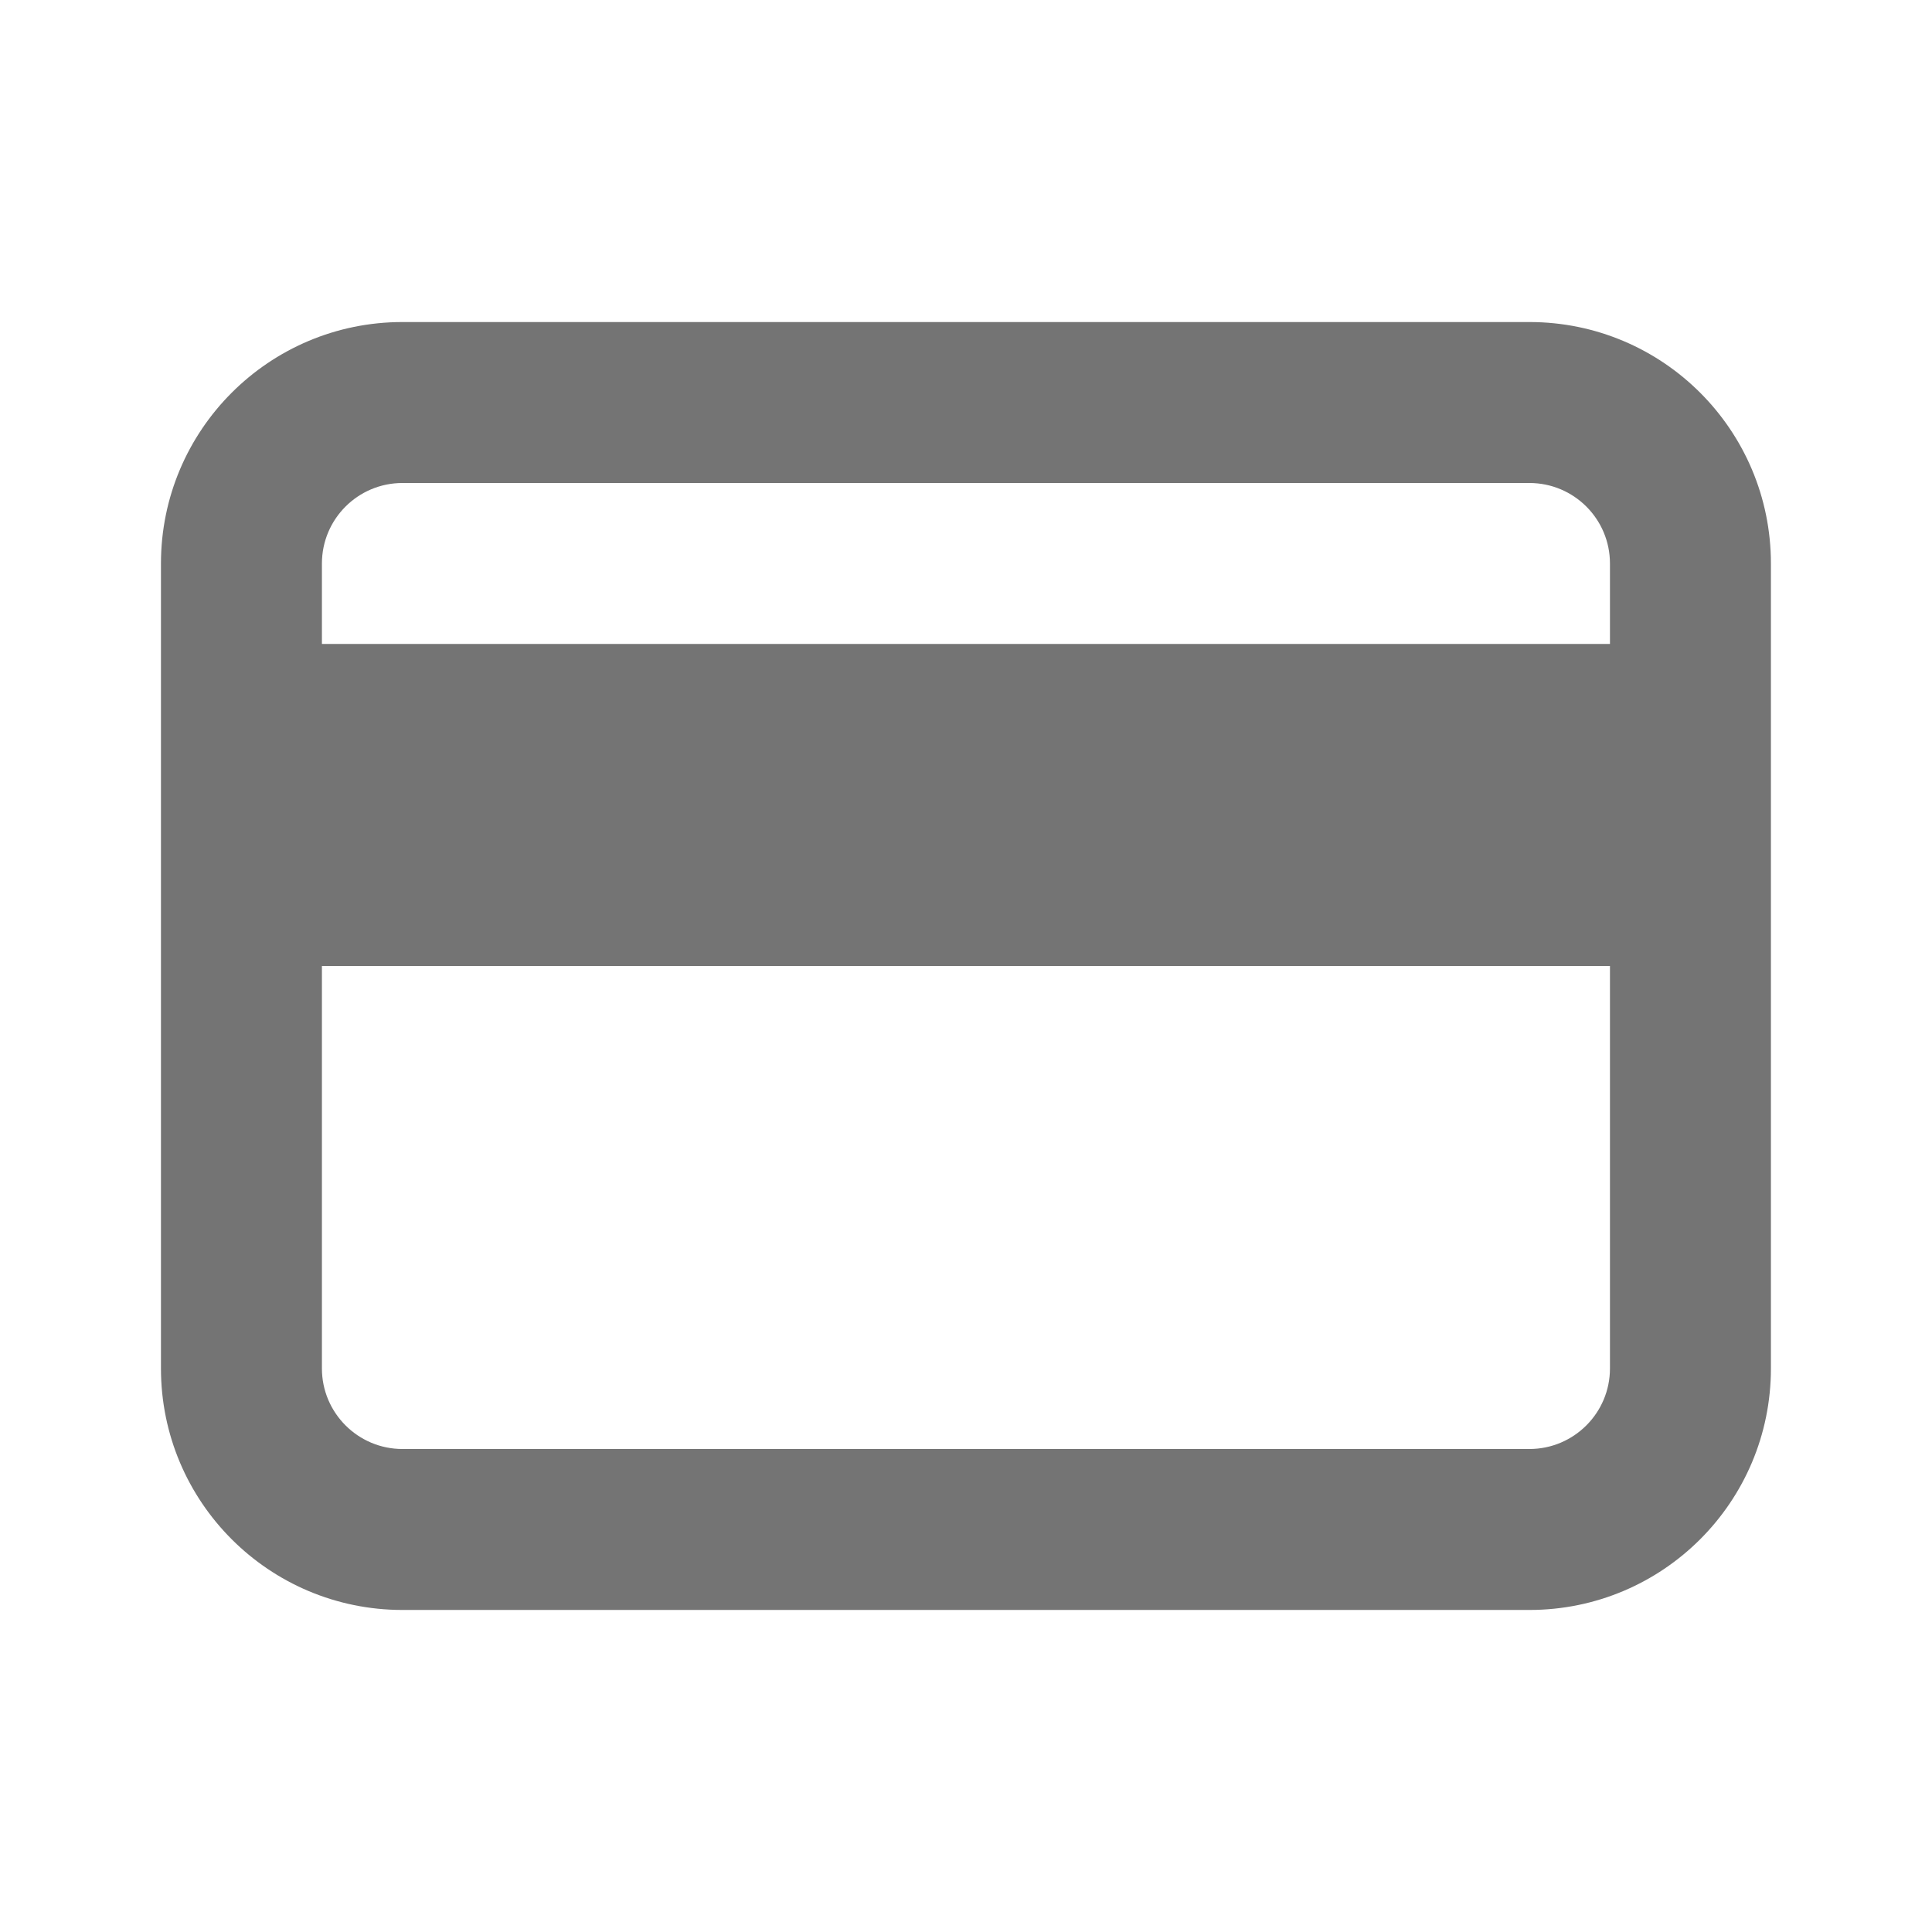<svg width="16" height="16" viewBox="0 0 16 16" fill="none" xmlns="http://www.w3.org/2000/svg">
<path fill-rule="evenodd" clip-rule="evenodd" d="M12.666 2.667C13.771 2.667 14.666 3.562 14.666 4.667V11.333C14.666 12.438 13.771 13.333 12.666 13.333H3.333C2.228 13.333 1.333 12.438 1.333 11.333V4.667C1.333 3.562 2.228 2.667 3.333 2.667H12.666ZM2.666 8V11.333C2.666 11.701 2.965 12 3.333 12H12.666C13.034 12 13.333 11.701 13.333 11.333V8H2.666ZM2.666 5.333H13.333V4.667C13.333 4.298 13.034 4 12.666 4H3.333C2.965 4 2.666 4.298 2.666 4.667V5.333Z" fill="#747474"/>
</svg>
